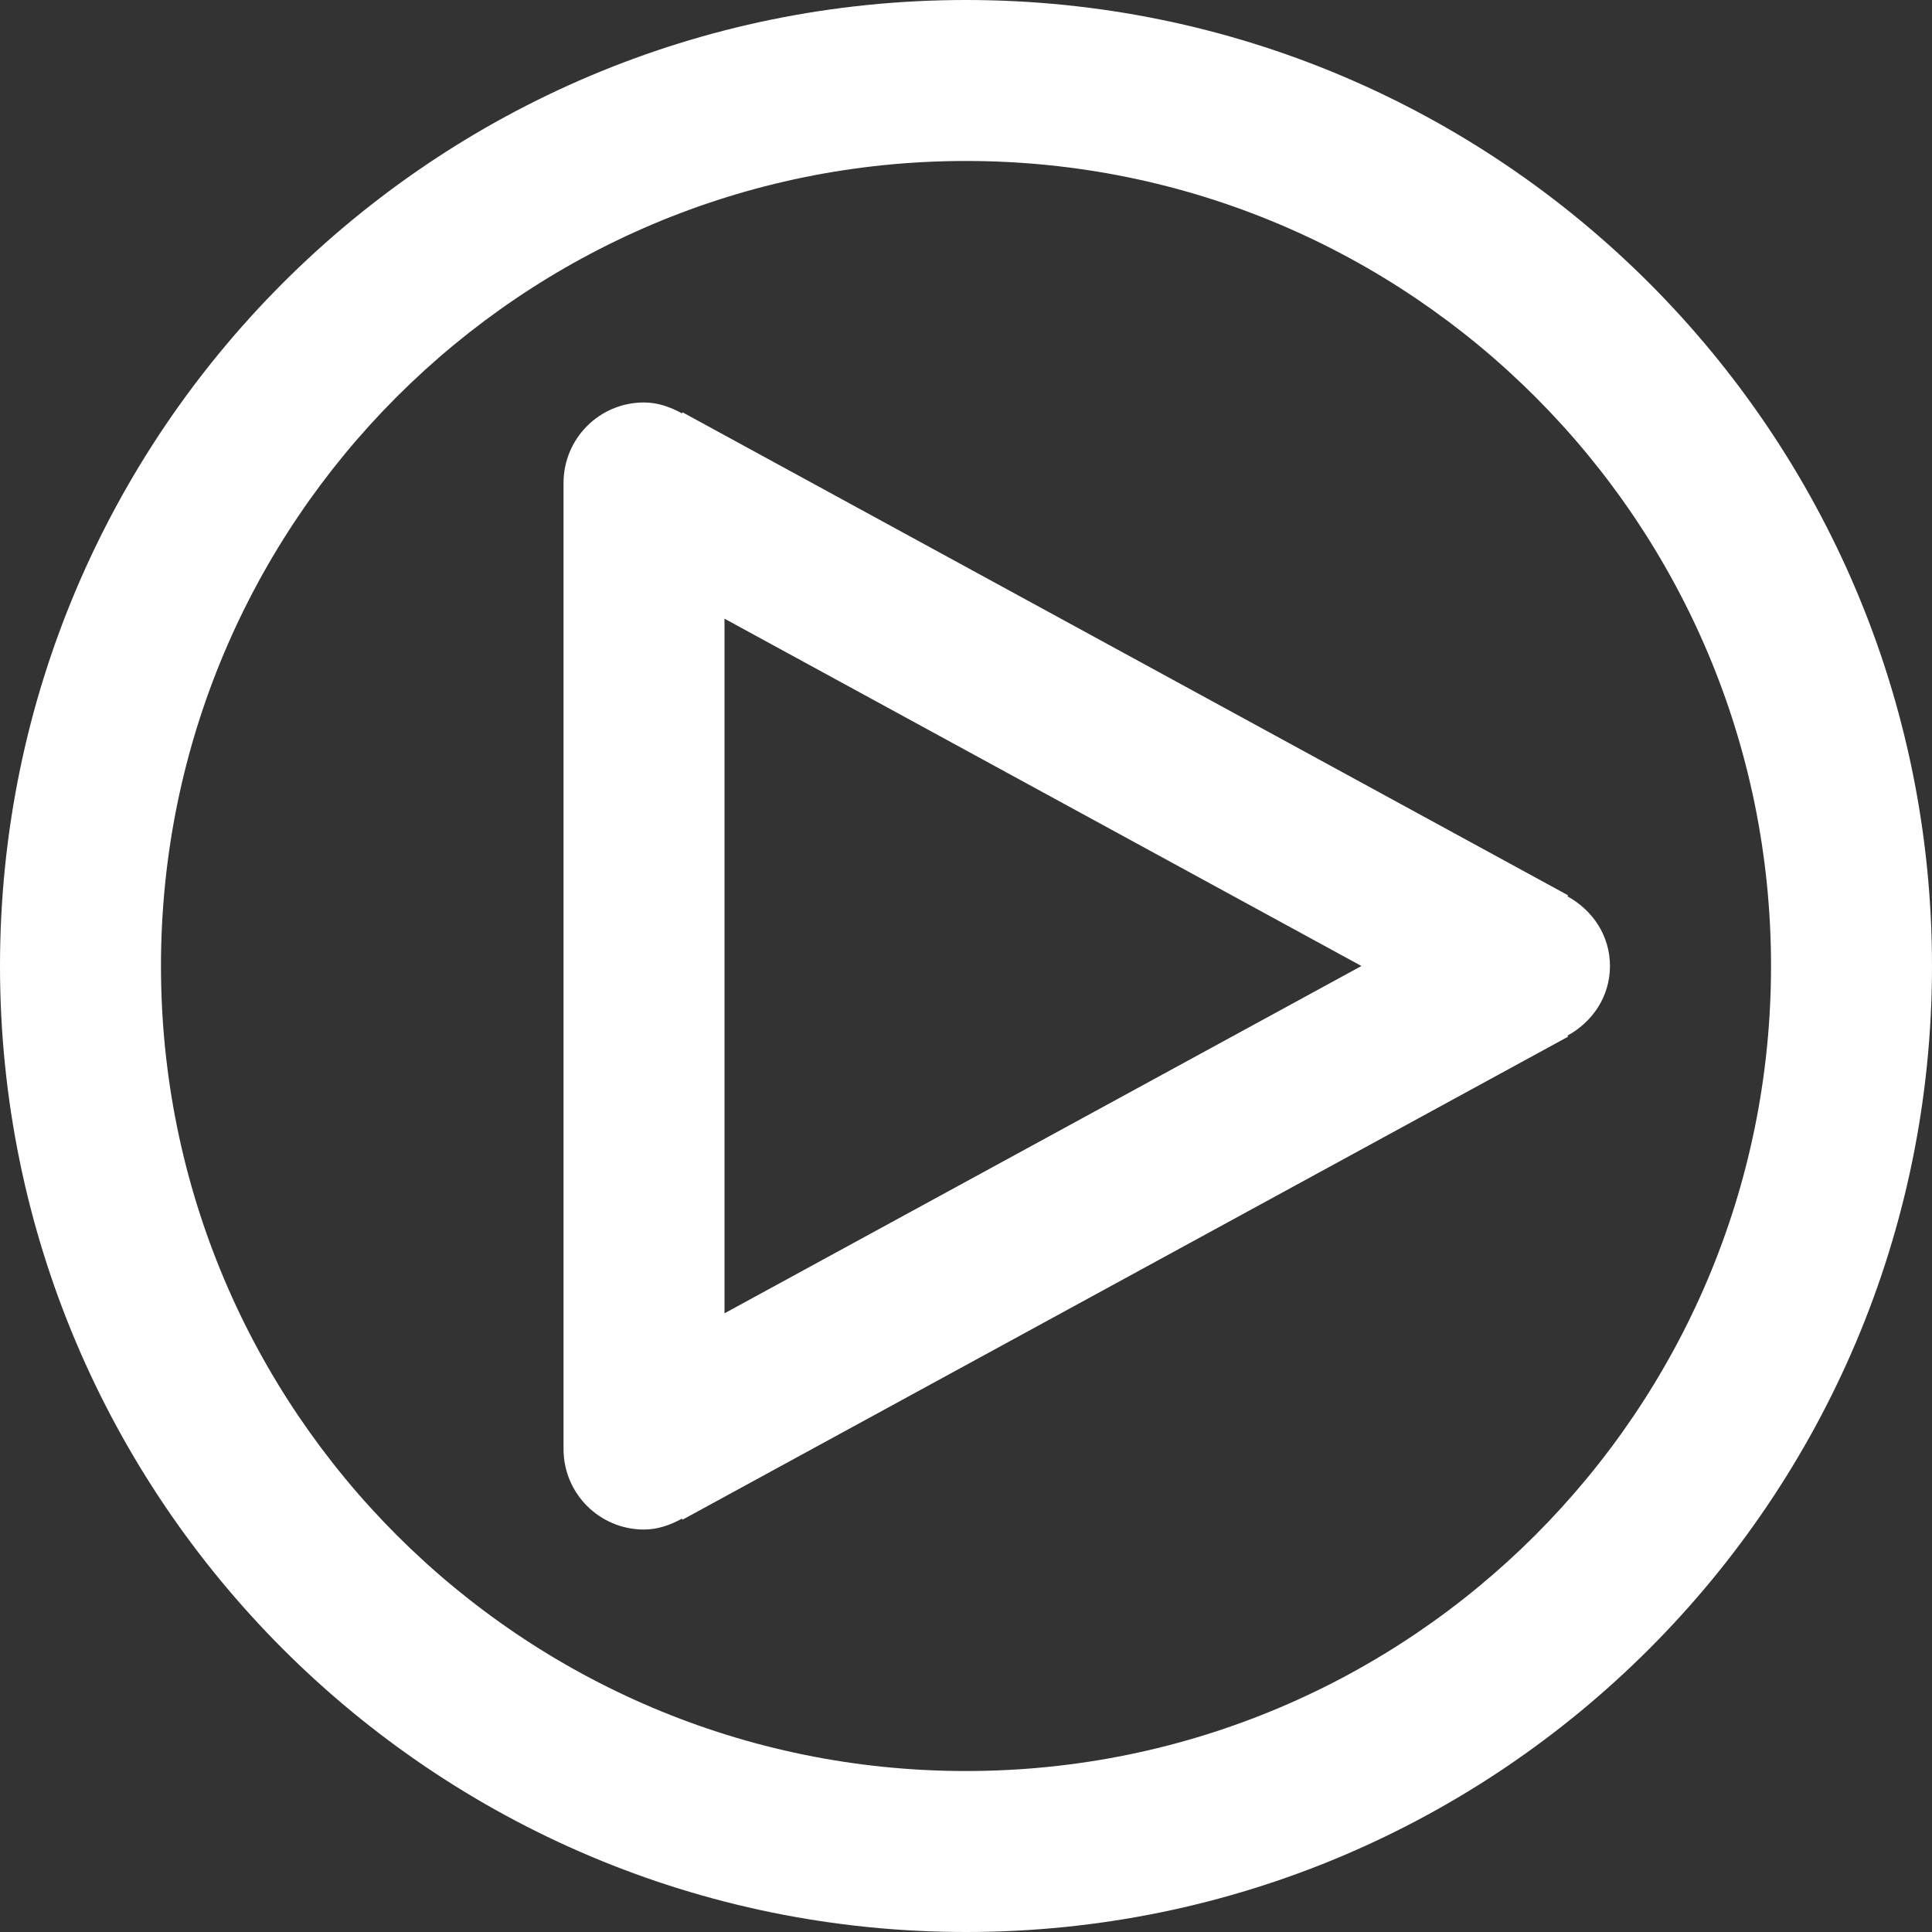 <svg width="22" height="22" viewBox="0 0 22 22" fill="none" xmlns="http://www.w3.org/2000/svg">
<rect x="0" y="0" width="22" height="22" fill="#333333" stroke="none"/>
<path d="M18.333 11C18.333 10.653 18.134 10.363 17.849 10.207L17.856 10.195L7.772 4.695L7.766 4.707C7.635 4.636 7.493 4.583 7.333 4.583C6.826 4.583 6.417 4.993 6.417 5.5V16.5C6.417 17.007 6.826 17.417 7.333 17.417C7.493 17.417 7.635 17.364 7.766 17.293L7.772 17.305L17.856 11.805L17.849 11.793C18.134 11.637 18.333 11.347 18.333 11ZM8.25 14.955V7.045L15.503 11L8.25 14.955ZM11 0C4.925 0 0 4.925 0 11C0 17.075 4.925 22 11 22C17.075 22 22 17.075 22 11C22 4.925 17.075 0 11 0ZM11 20.167C5.938 20.167 1.833 16.062 1.833 11C1.833 5.938 5.938 1.833 11 1.833C16.062 1.833 20.167 5.938 20.167 11C20.167 16.062 16.062 20.167 11 20.167Z" fill="white"/>
</svg>
